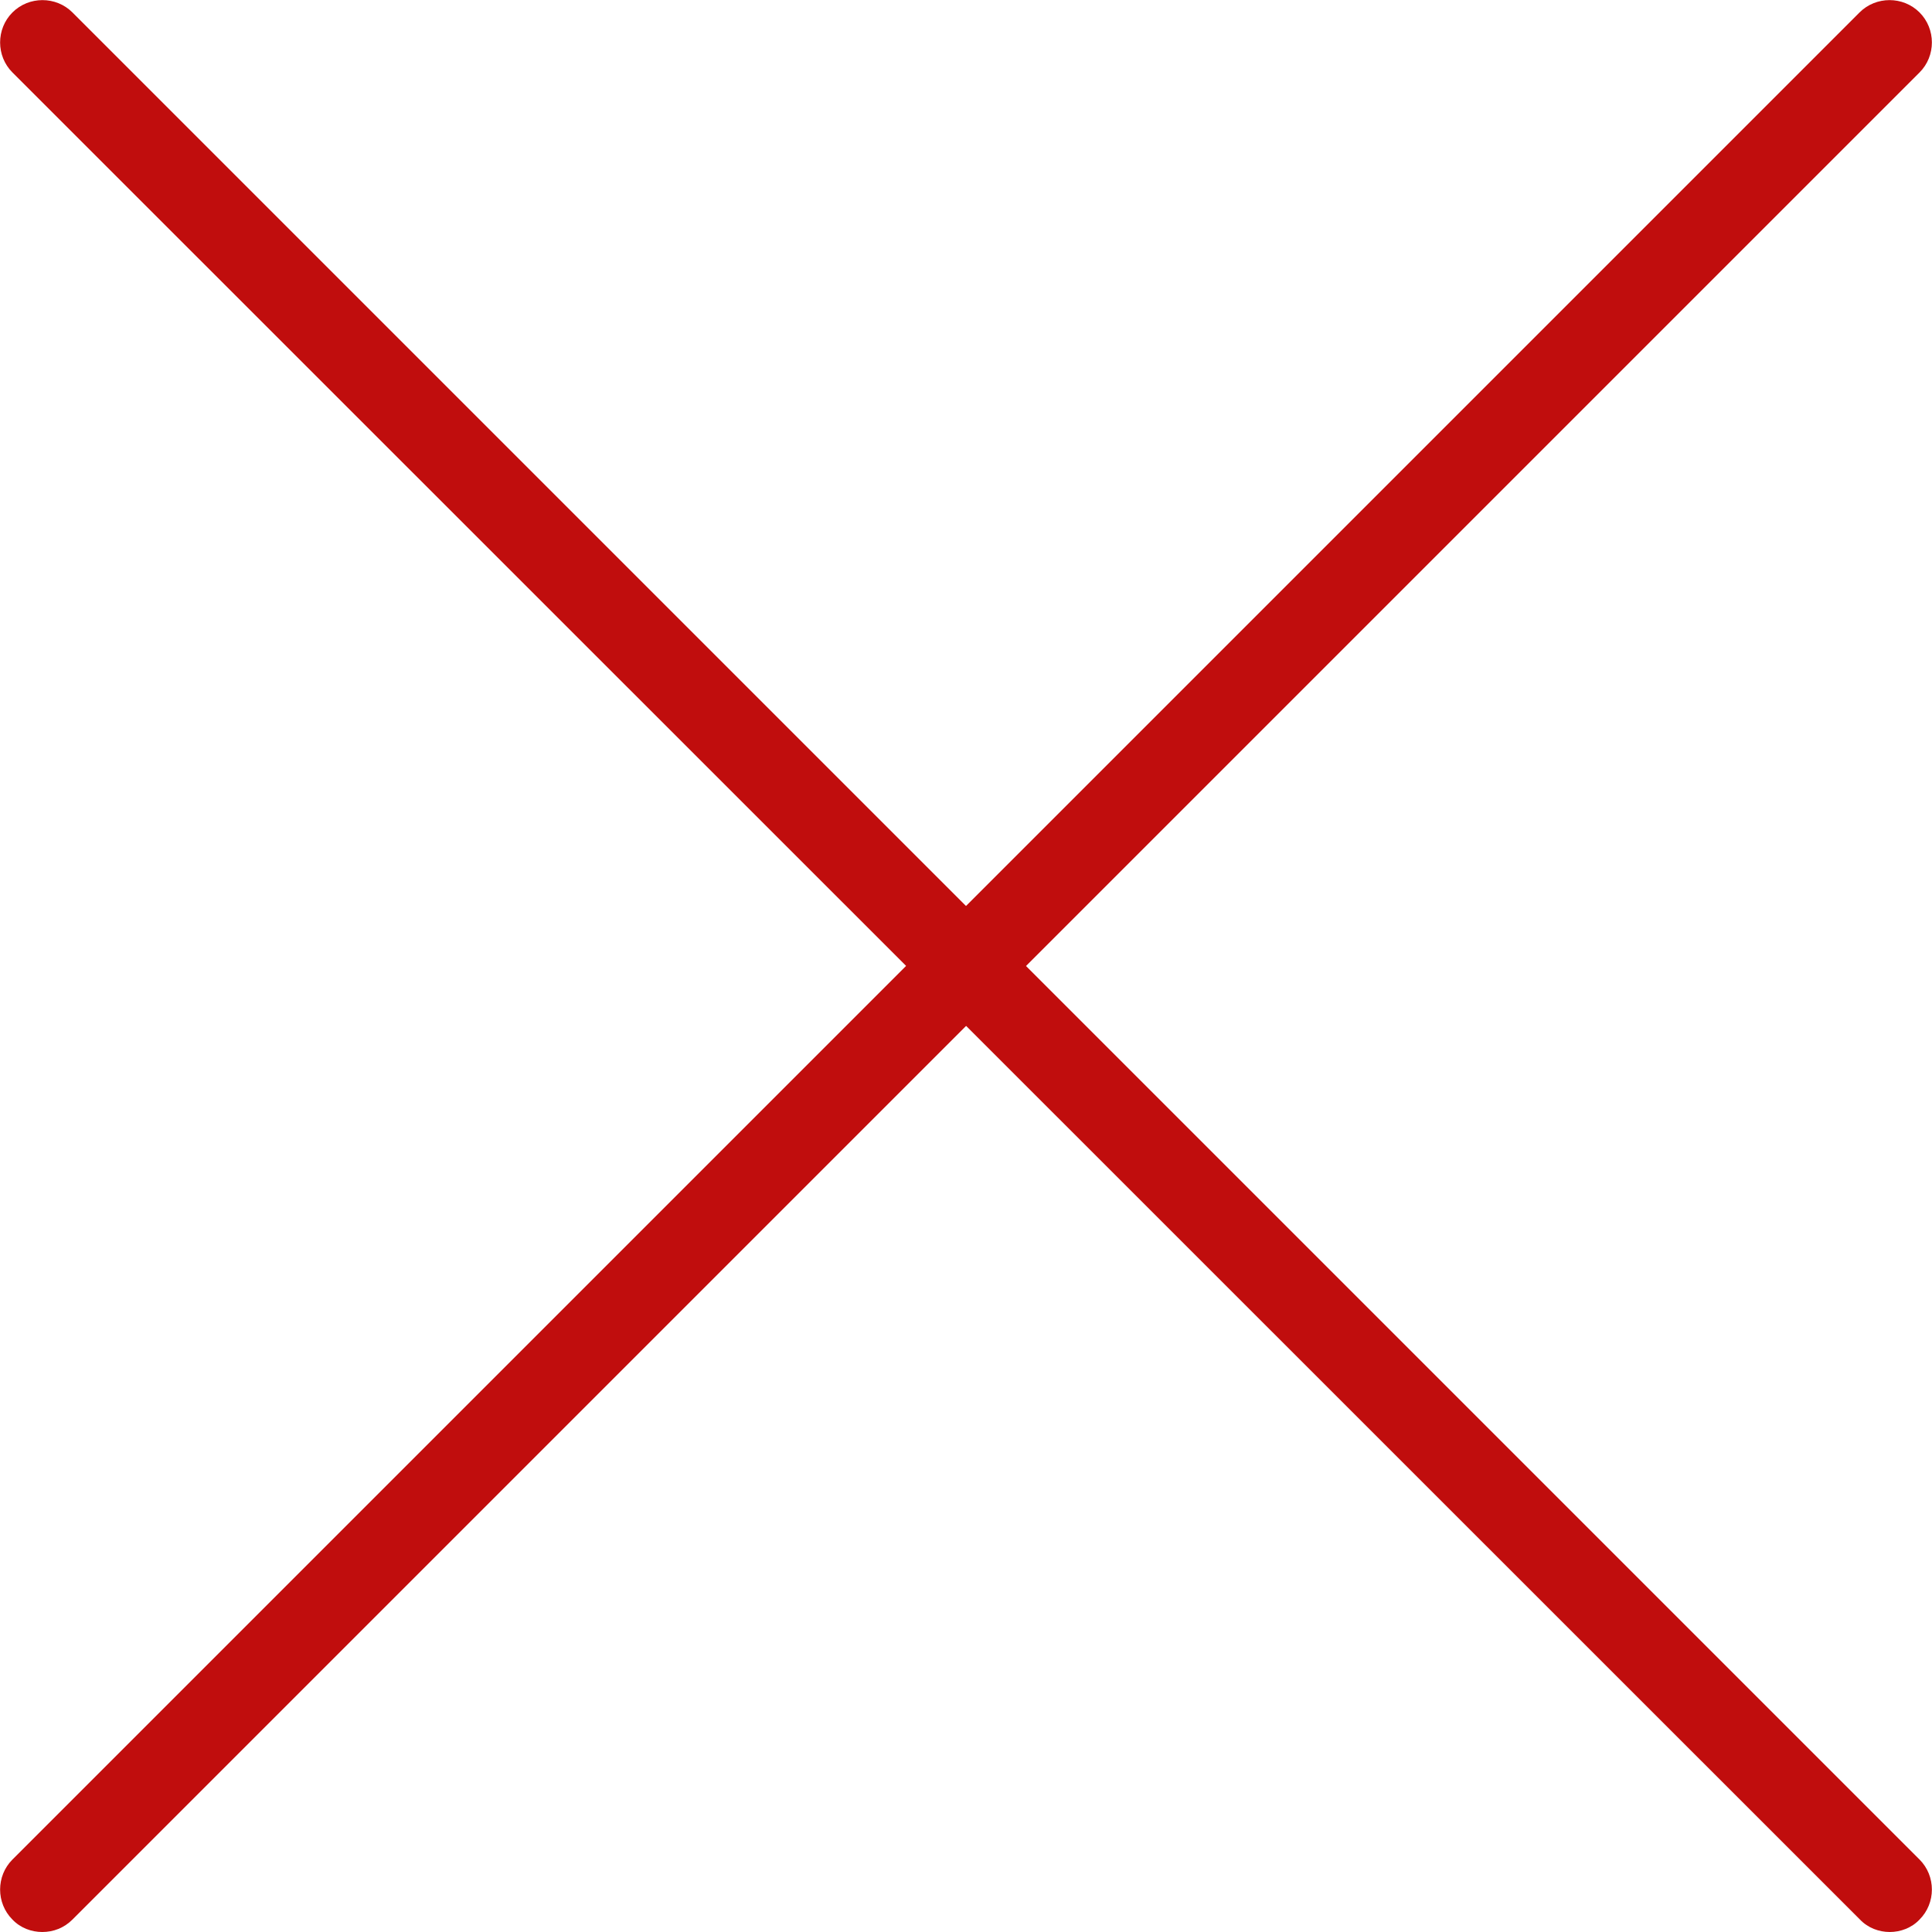 <?xml version="1.0" encoding="utf-8"?>
<!-- Generator: Adobe Illustrator 24.0.1, SVG Export Plug-In . SVG Version: 6.00 Build 0)  -->
<svg version="1.1" id="Capa_1" xmlns="http://www.w3.org/2000/svg" xmlns:xlink="http://www.w3.org/1999/xlink" x="0px" y="0px"
	 viewBox="0 0 43.46 43.46" style="enable-background:new 0 0 43.46 43.46;" xml:space="preserve">
<style type="text/css">
	.st0{fill:#C00D0D;}
	.st1{fill:#FFFFFF;}
	.st2{fill:#3C3C3B;}
</style>
<g>
	<g>
		<path class="st0" d="M0.95,43.46c-0.24,0-0.49-0.09-0.67-0.28c-0.37-0.37-0.37-0.98,0-1.35L41.83,0.28c0.37-0.37,0.98-0.37,1.35,0
			c0.37,0.37,0.37,0.98,0,1.35L1.63,43.18C1.44,43.37,1.2,43.46,0.95,43.46z"/>
	</g>
	<g>
		<path class="st0" d="M42.51,43.46c-0.24,0-0.49-0.09-0.67-0.28L0.28,1.63c-0.37-0.37-0.37-0.98,0-1.35c0.37-0.37,0.98-0.37,1.35,0
			l41.55,41.55c0.37,0.37,0.37,0.98,0,1.35C43,43.37,42.75,43.46,42.51,43.46z"/>
	</g>
</g>
</svg>
